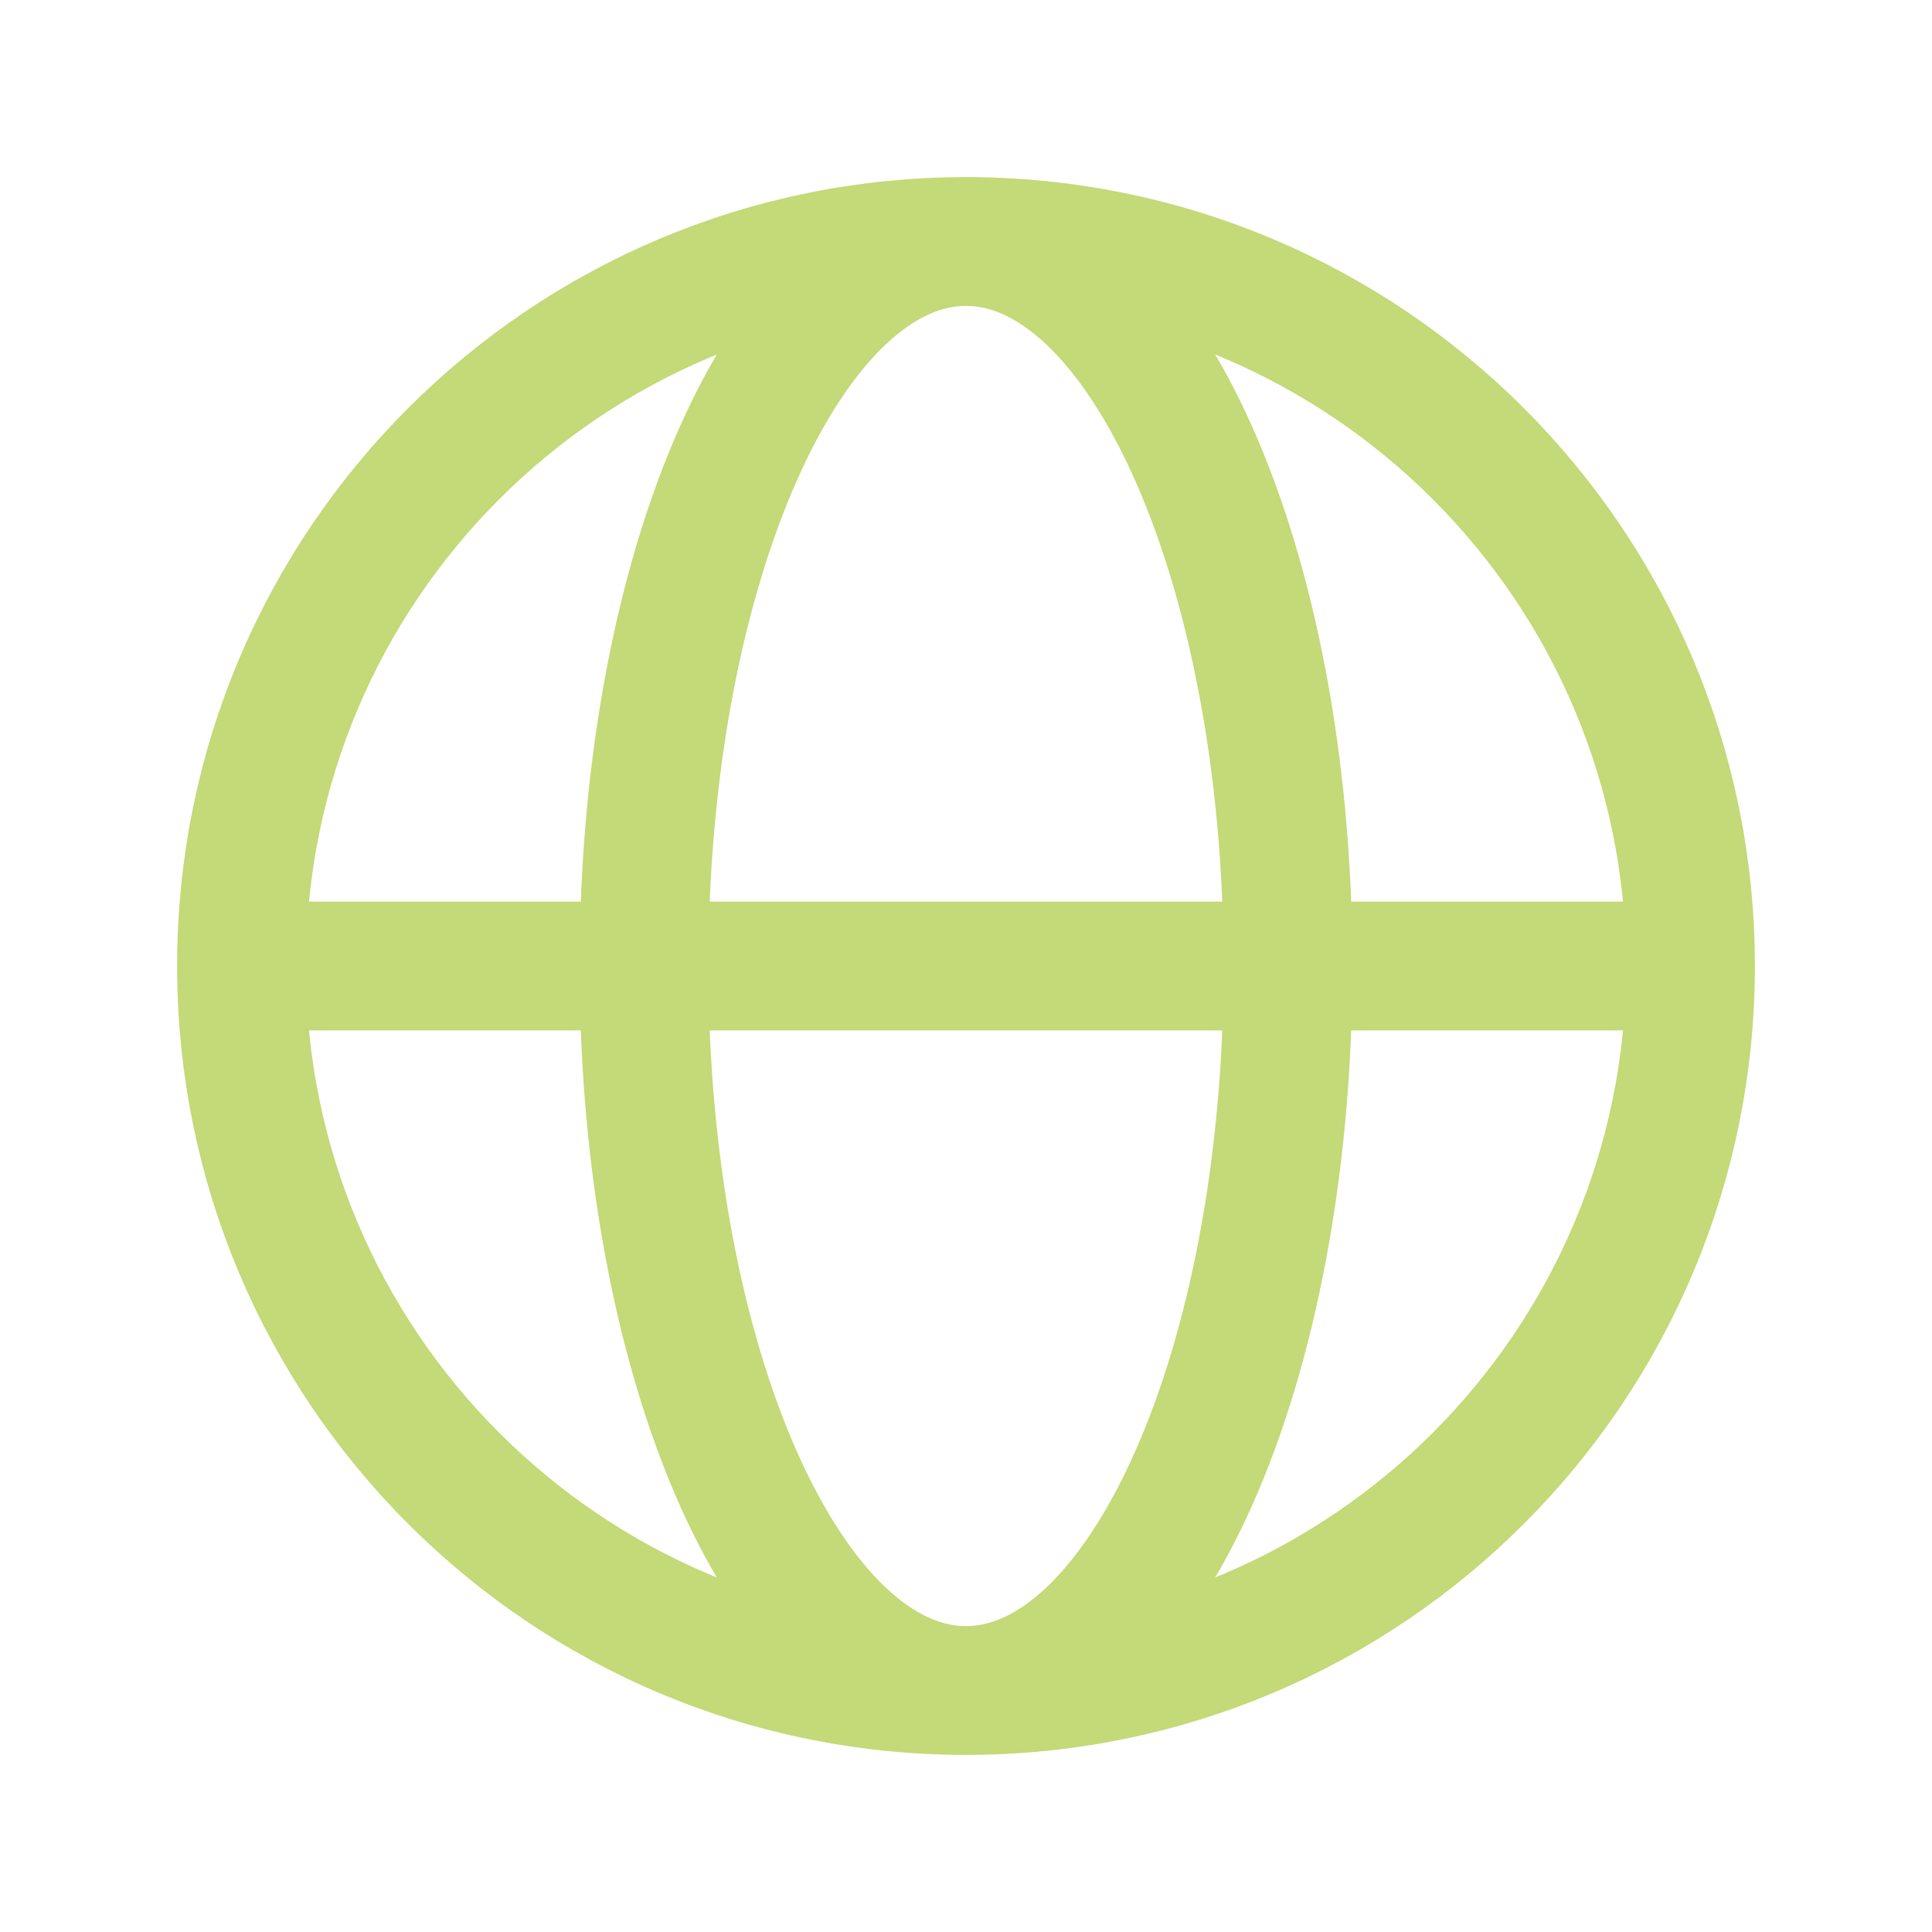 <svg width="15" height="15" viewBox="0 0 15 15" fill="none" xmlns="http://www.w3.org/2000/svg">
<path d="M1.875 7.5H5M1.875 7.5C1.875 10.607 4.393 13.125 7.5 13.125M1.875 7.5C1.875 4.393 4.393 1.875 7.5 1.875M5 7.5H10M5 7.5C5 10.607 6.119 13.125 7.5 13.125M5 7.5C5 4.393 6.119 1.875 7.5 1.875M10 7.5H13.125M10 7.5C10 4.393 8.881 1.875 7.5 1.875M10 7.5C10 10.607 8.881 13.125 7.5 13.125M13.125 7.5C13.125 4.393 10.607 1.875 7.5 1.875M13.125 7.5C13.125 10.607 10.607 13.125 7.5 13.125" stroke="#C4D977" stroke-linecap="round" stroke-linejoin="round"/>
</svg>

